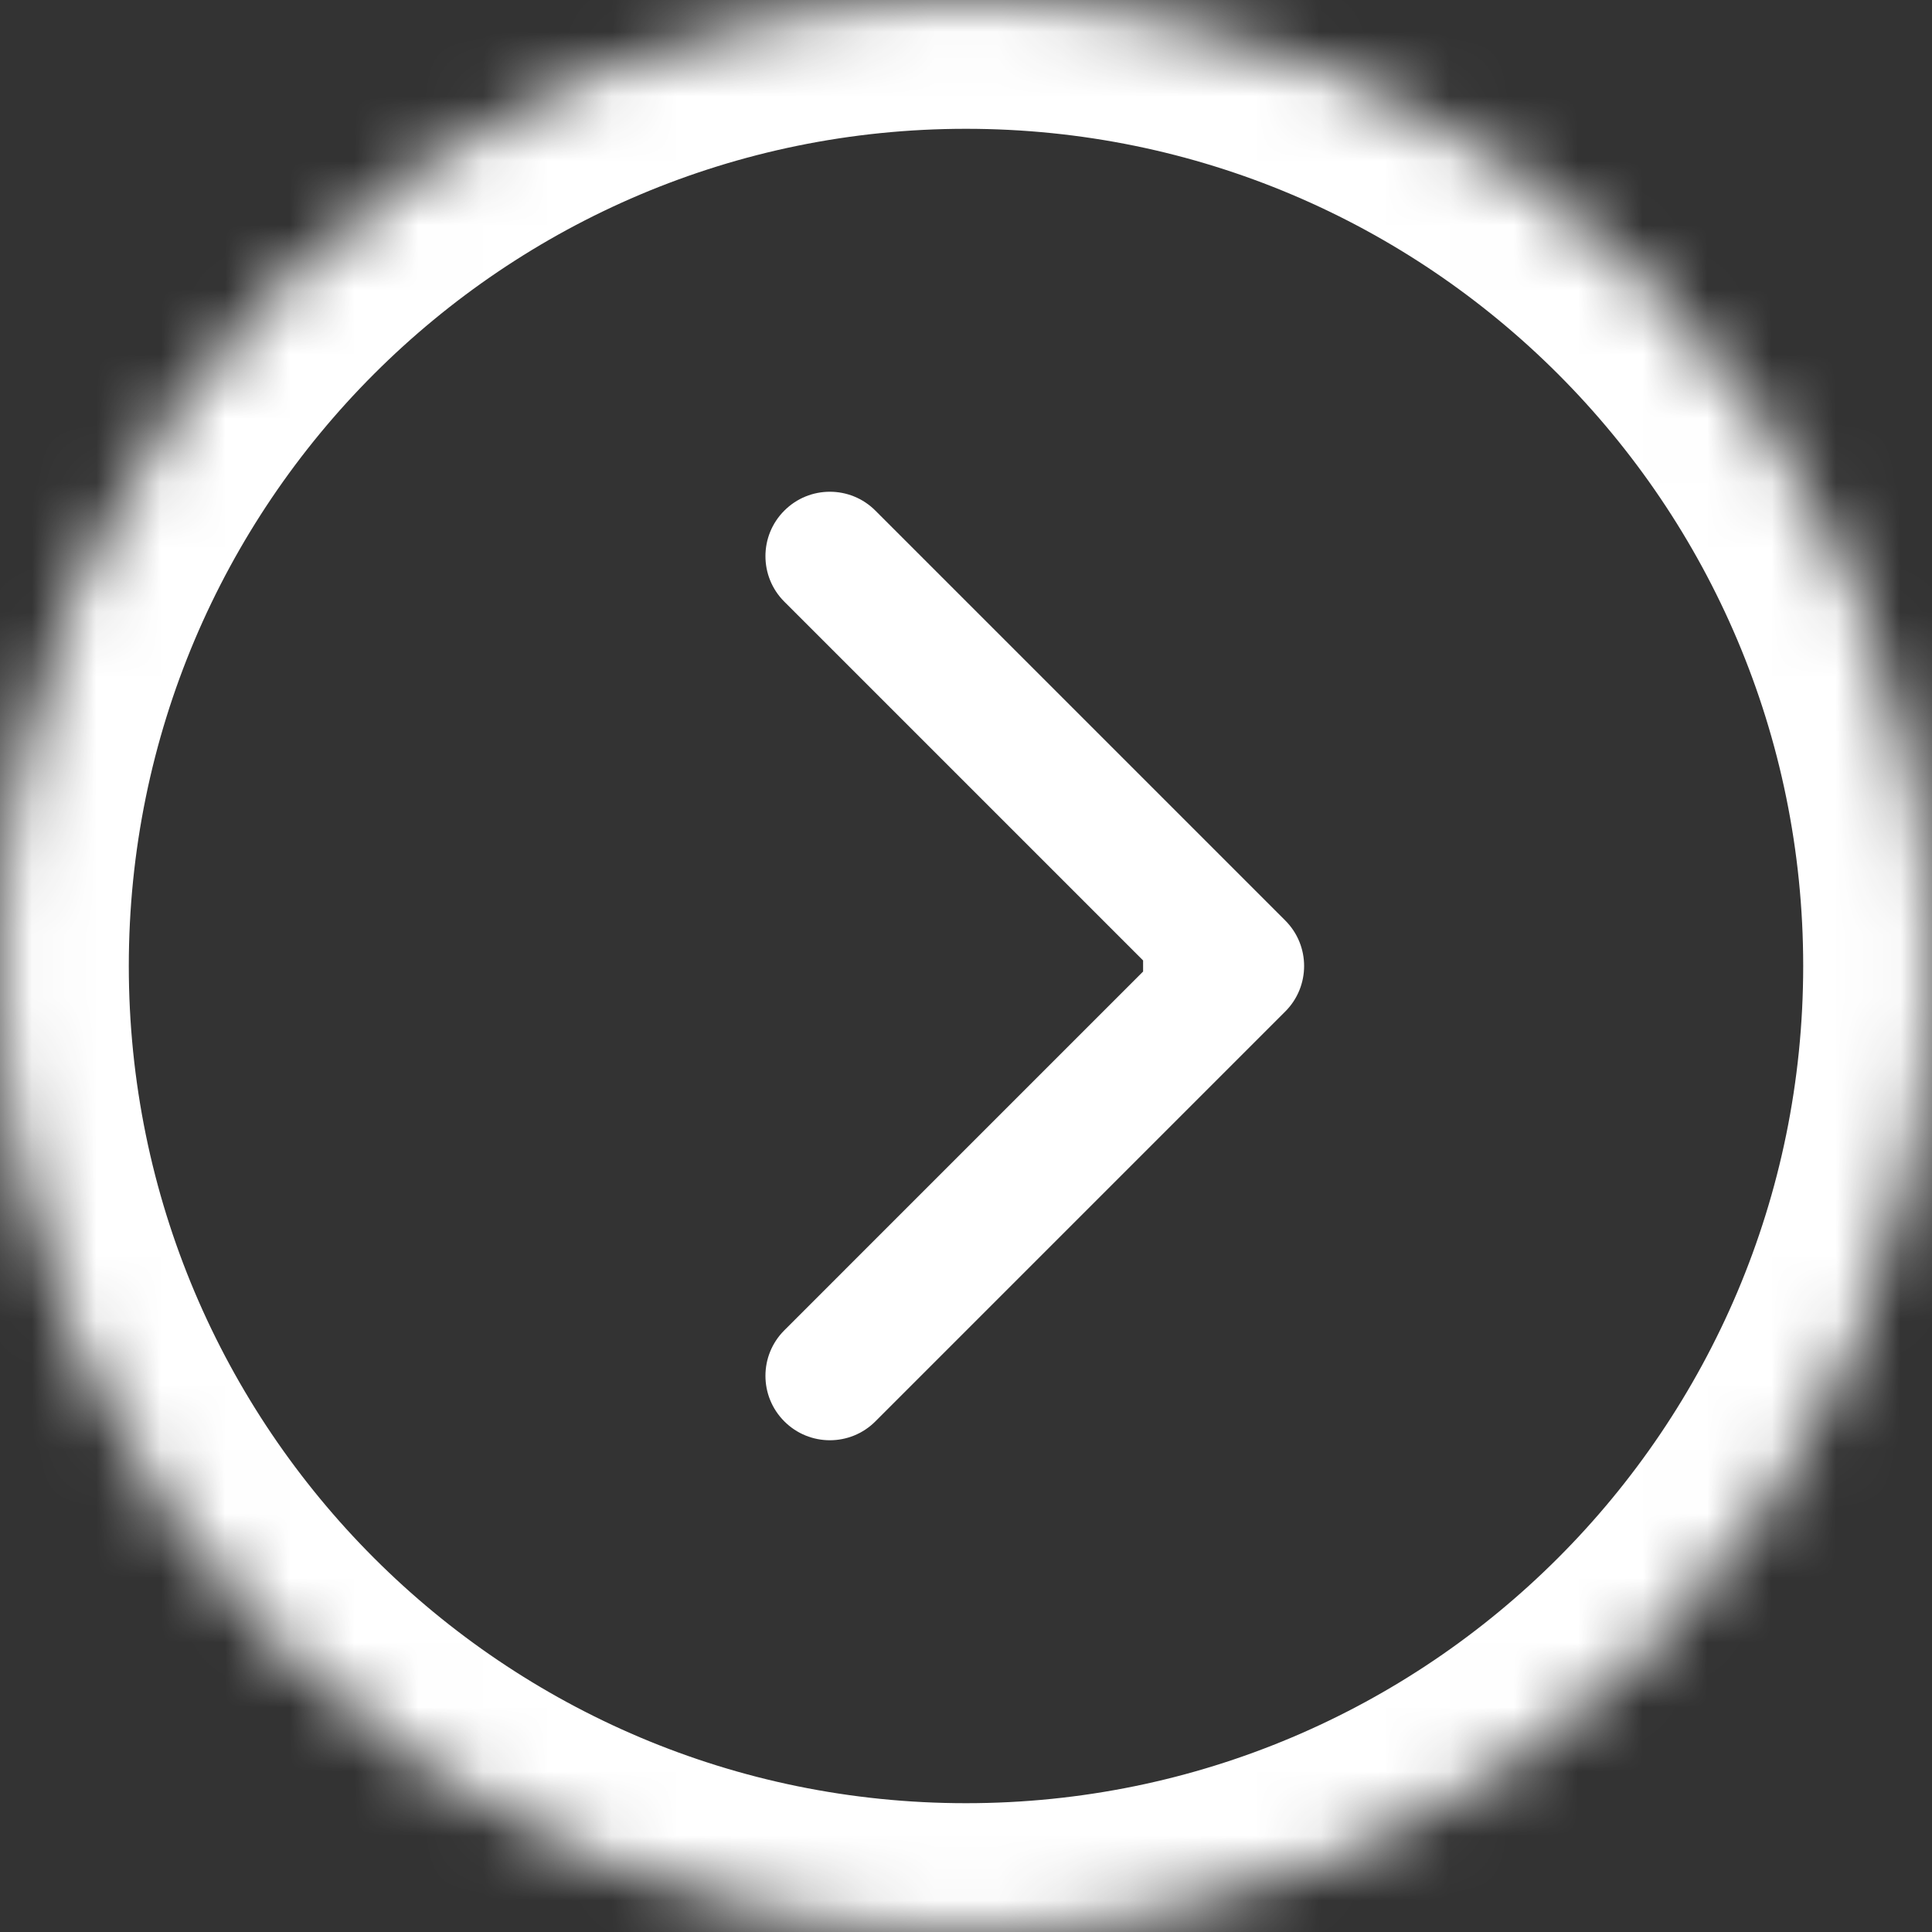 <svg width="30" height="30" viewBox="0 0 30 30" fill="none" xmlns="http://www.w3.org/2000/svg">
<rect x="0" y="0" width="30" height="30" fill="#333333" stroke="none"/>
<mask id="path-1-inside-1_1_291" fill="white">
<path d="M30 15C30 23.284 23.284 30 15 30C6.716 30 5.87108e-07 23.284 1.31134e-06 15C2.03558e-06 6.716 6.716 -2.03558e-06 15 -1.31134e-06C23.284 -5.87108e-07 30 6.716 30 15Z"/>
</mask>
<path d="M19.957 15.707C20.348 15.317 20.348 14.683 19.957 14.293L13.593 7.929C13.203 7.538 12.569 7.538 12.179 7.929C11.788 8.319 11.788 8.953 12.179 9.343L17.836 15L12.179 20.657C11.788 21.047 11.788 21.68 12.179 22.071C12.569 22.462 13.203 22.462 13.593 22.071L19.957 15.707ZM17.75 16L19.25 16L19.25 14L17.75 14L17.75 16ZM28 15C28 22.18 22.18 28 15 28L15 32C24.389 32 32 24.389 32 15L28 15ZM15 28C7.82 28 2 22.18 2 15L-2 15C-2 24.389 5.611 32 15 32L15 28ZM2 15C2 7.82 7.82 2 15 2L15 -2C5.611 -2 -2 5.611 -2 15L2 15ZM15 2C22.18 2 28 7.82 28 15L32 15C32 5.611 24.389 -2 15 -2L15 2Z" fill="white" mask="url(#path-1-inside-1_1_291)"/>
</svg>
